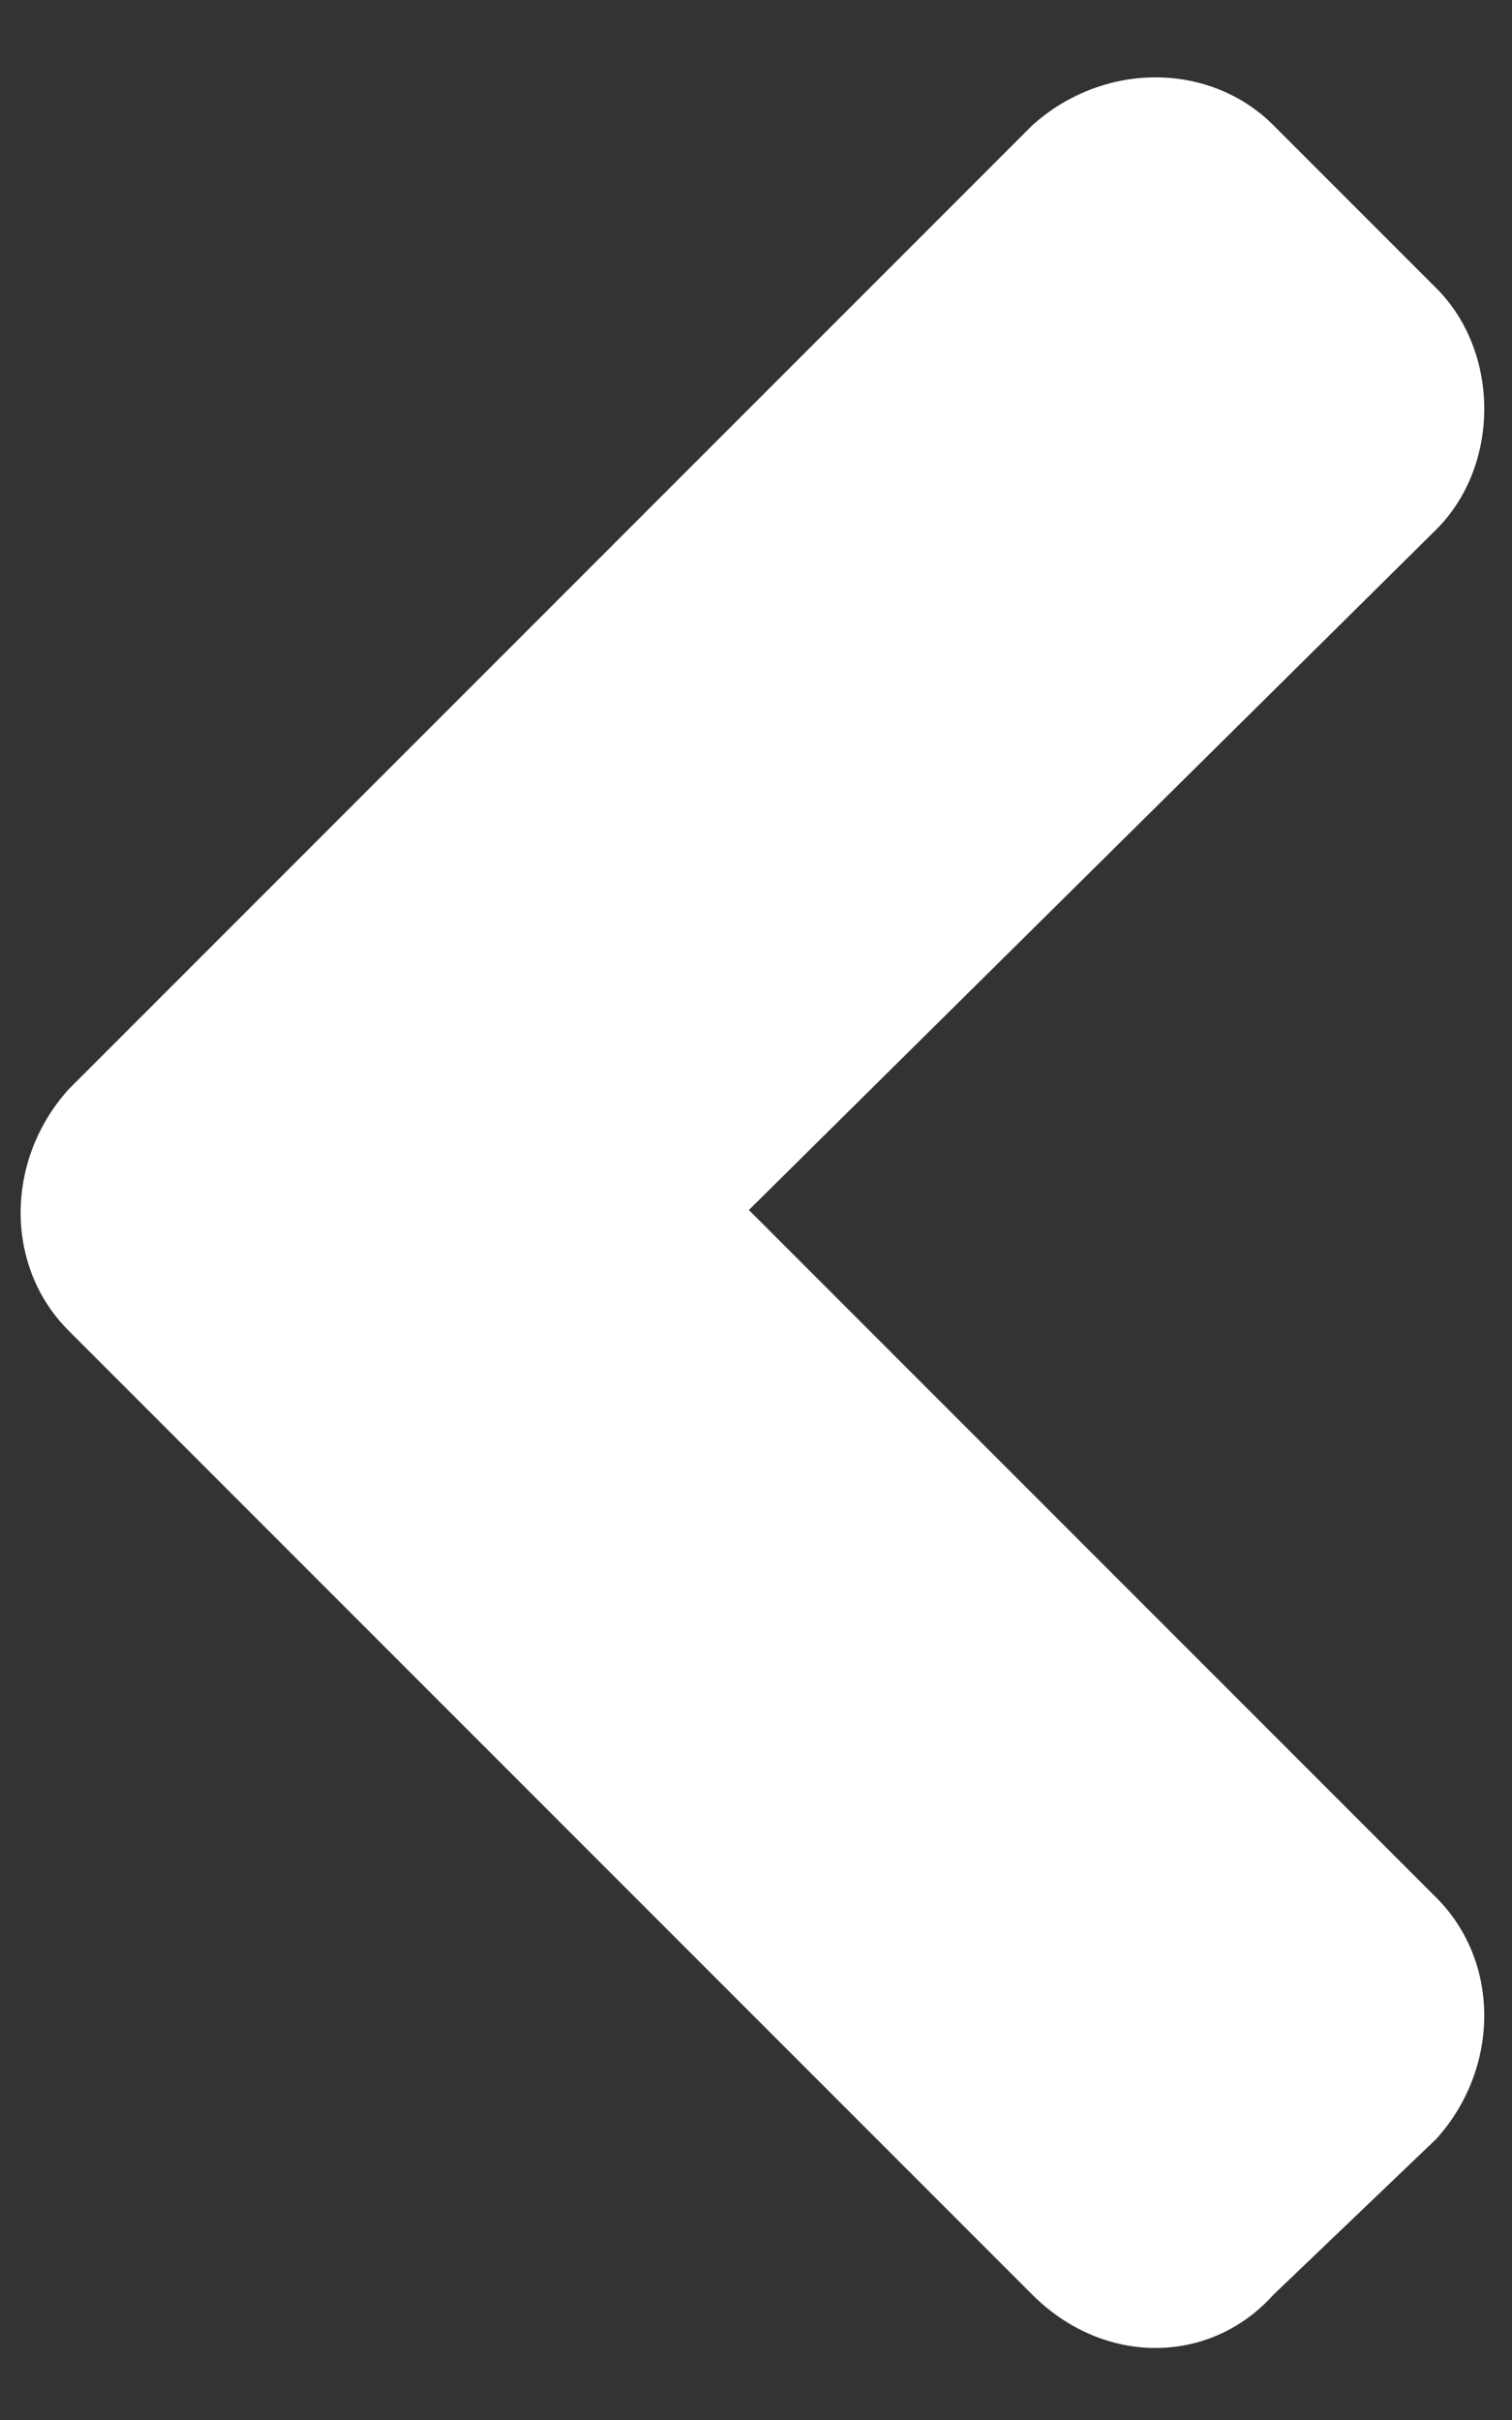 <svg width="10" height="16" viewBox="0 0 10 16" fill="none" xmlns="http://www.w3.org/2000/svg">
<rect x="0" y="0" width="10" height="16" fill="#333333" stroke="none"/>
<path d="M0.453 7.203C0.031 7.672 0.031 8.375 0.453 8.797L6.828 15.172C7.297 15.641 8 15.641 8.422 15.172L9.5 14.141C9.922 13.672 9.922 12.969 9.5 12.547L4.953 8L9.5 3.5C9.922 3.078 9.922 2.328 9.5 1.906L8.422 0.828C8 0.406 7.297 0.406 6.828 0.828L0.453 7.203Z" fill="white"/>
</svg>
